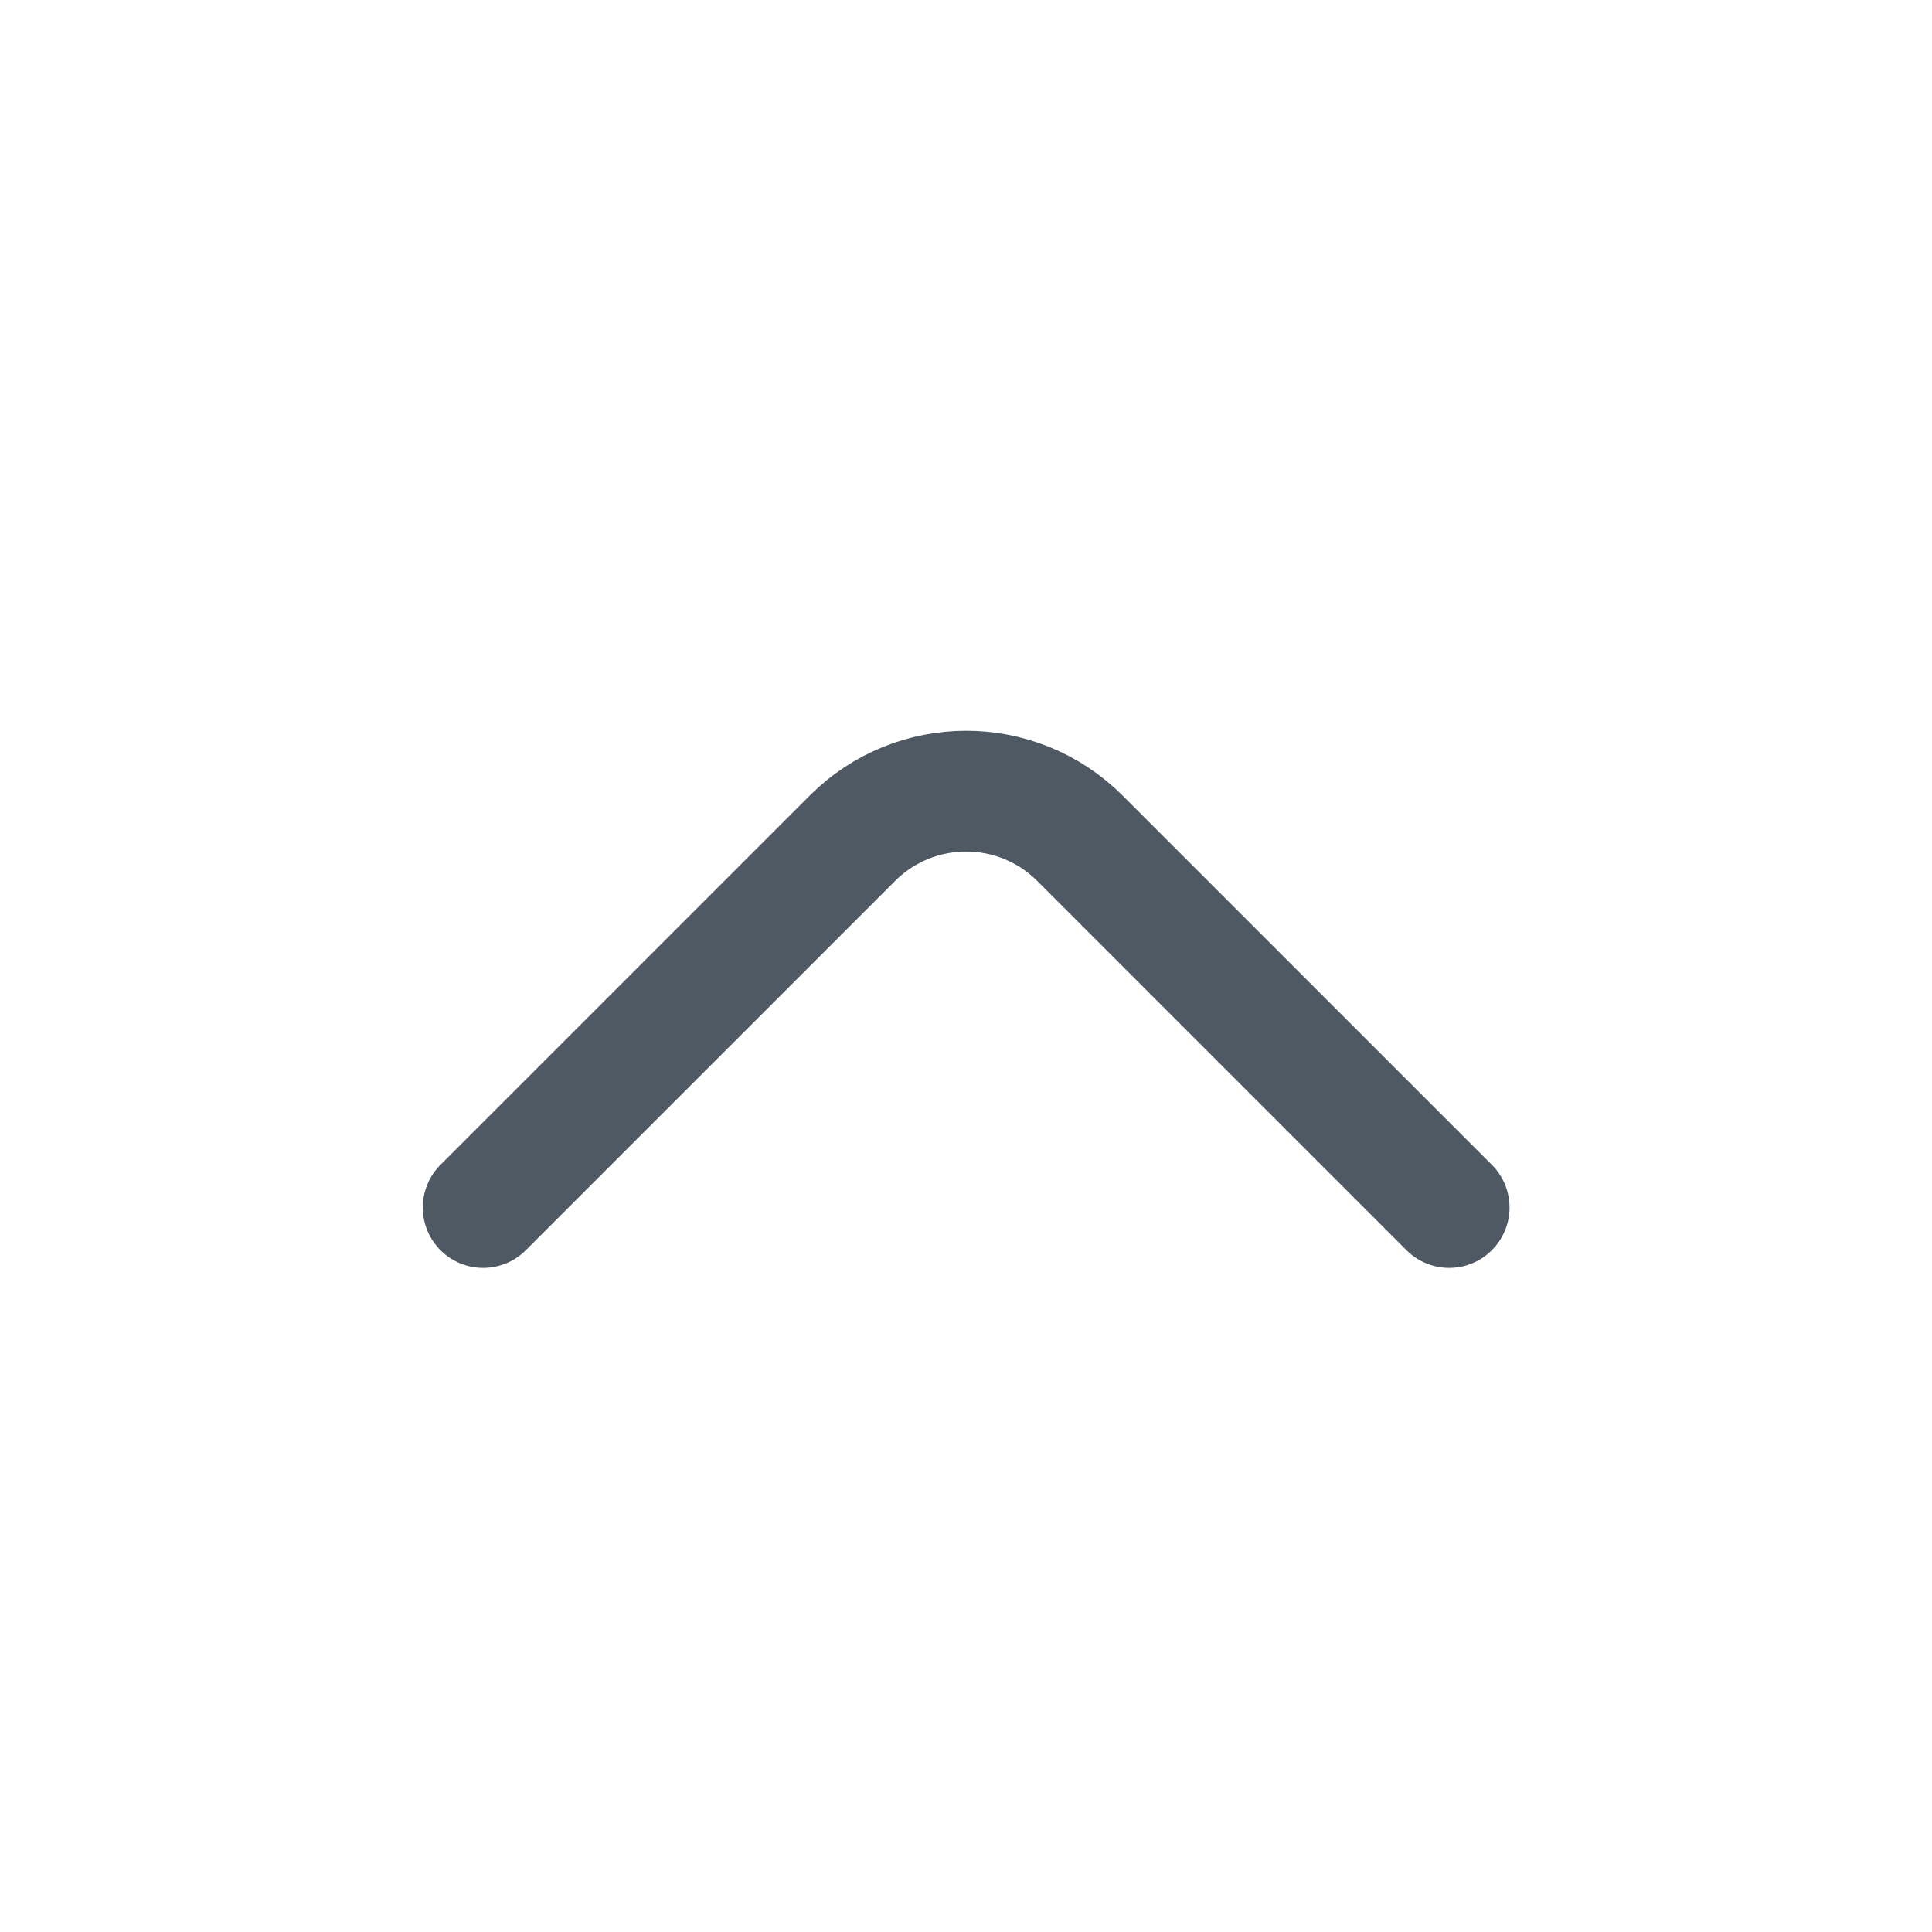 <svg width="24" height="24" viewBox="0 0 24 24" fill="none" xmlns="http://www.w3.org/2000/svg">
<path d="M6.002 15L10.588 10.414C11.369 9.633 12.635 9.633 13.416 10.414L18.002 15" stroke="#4E5964" stroke-width="1.5" stroke-linecap="round" stroke-linejoin="round"/>
</svg>
